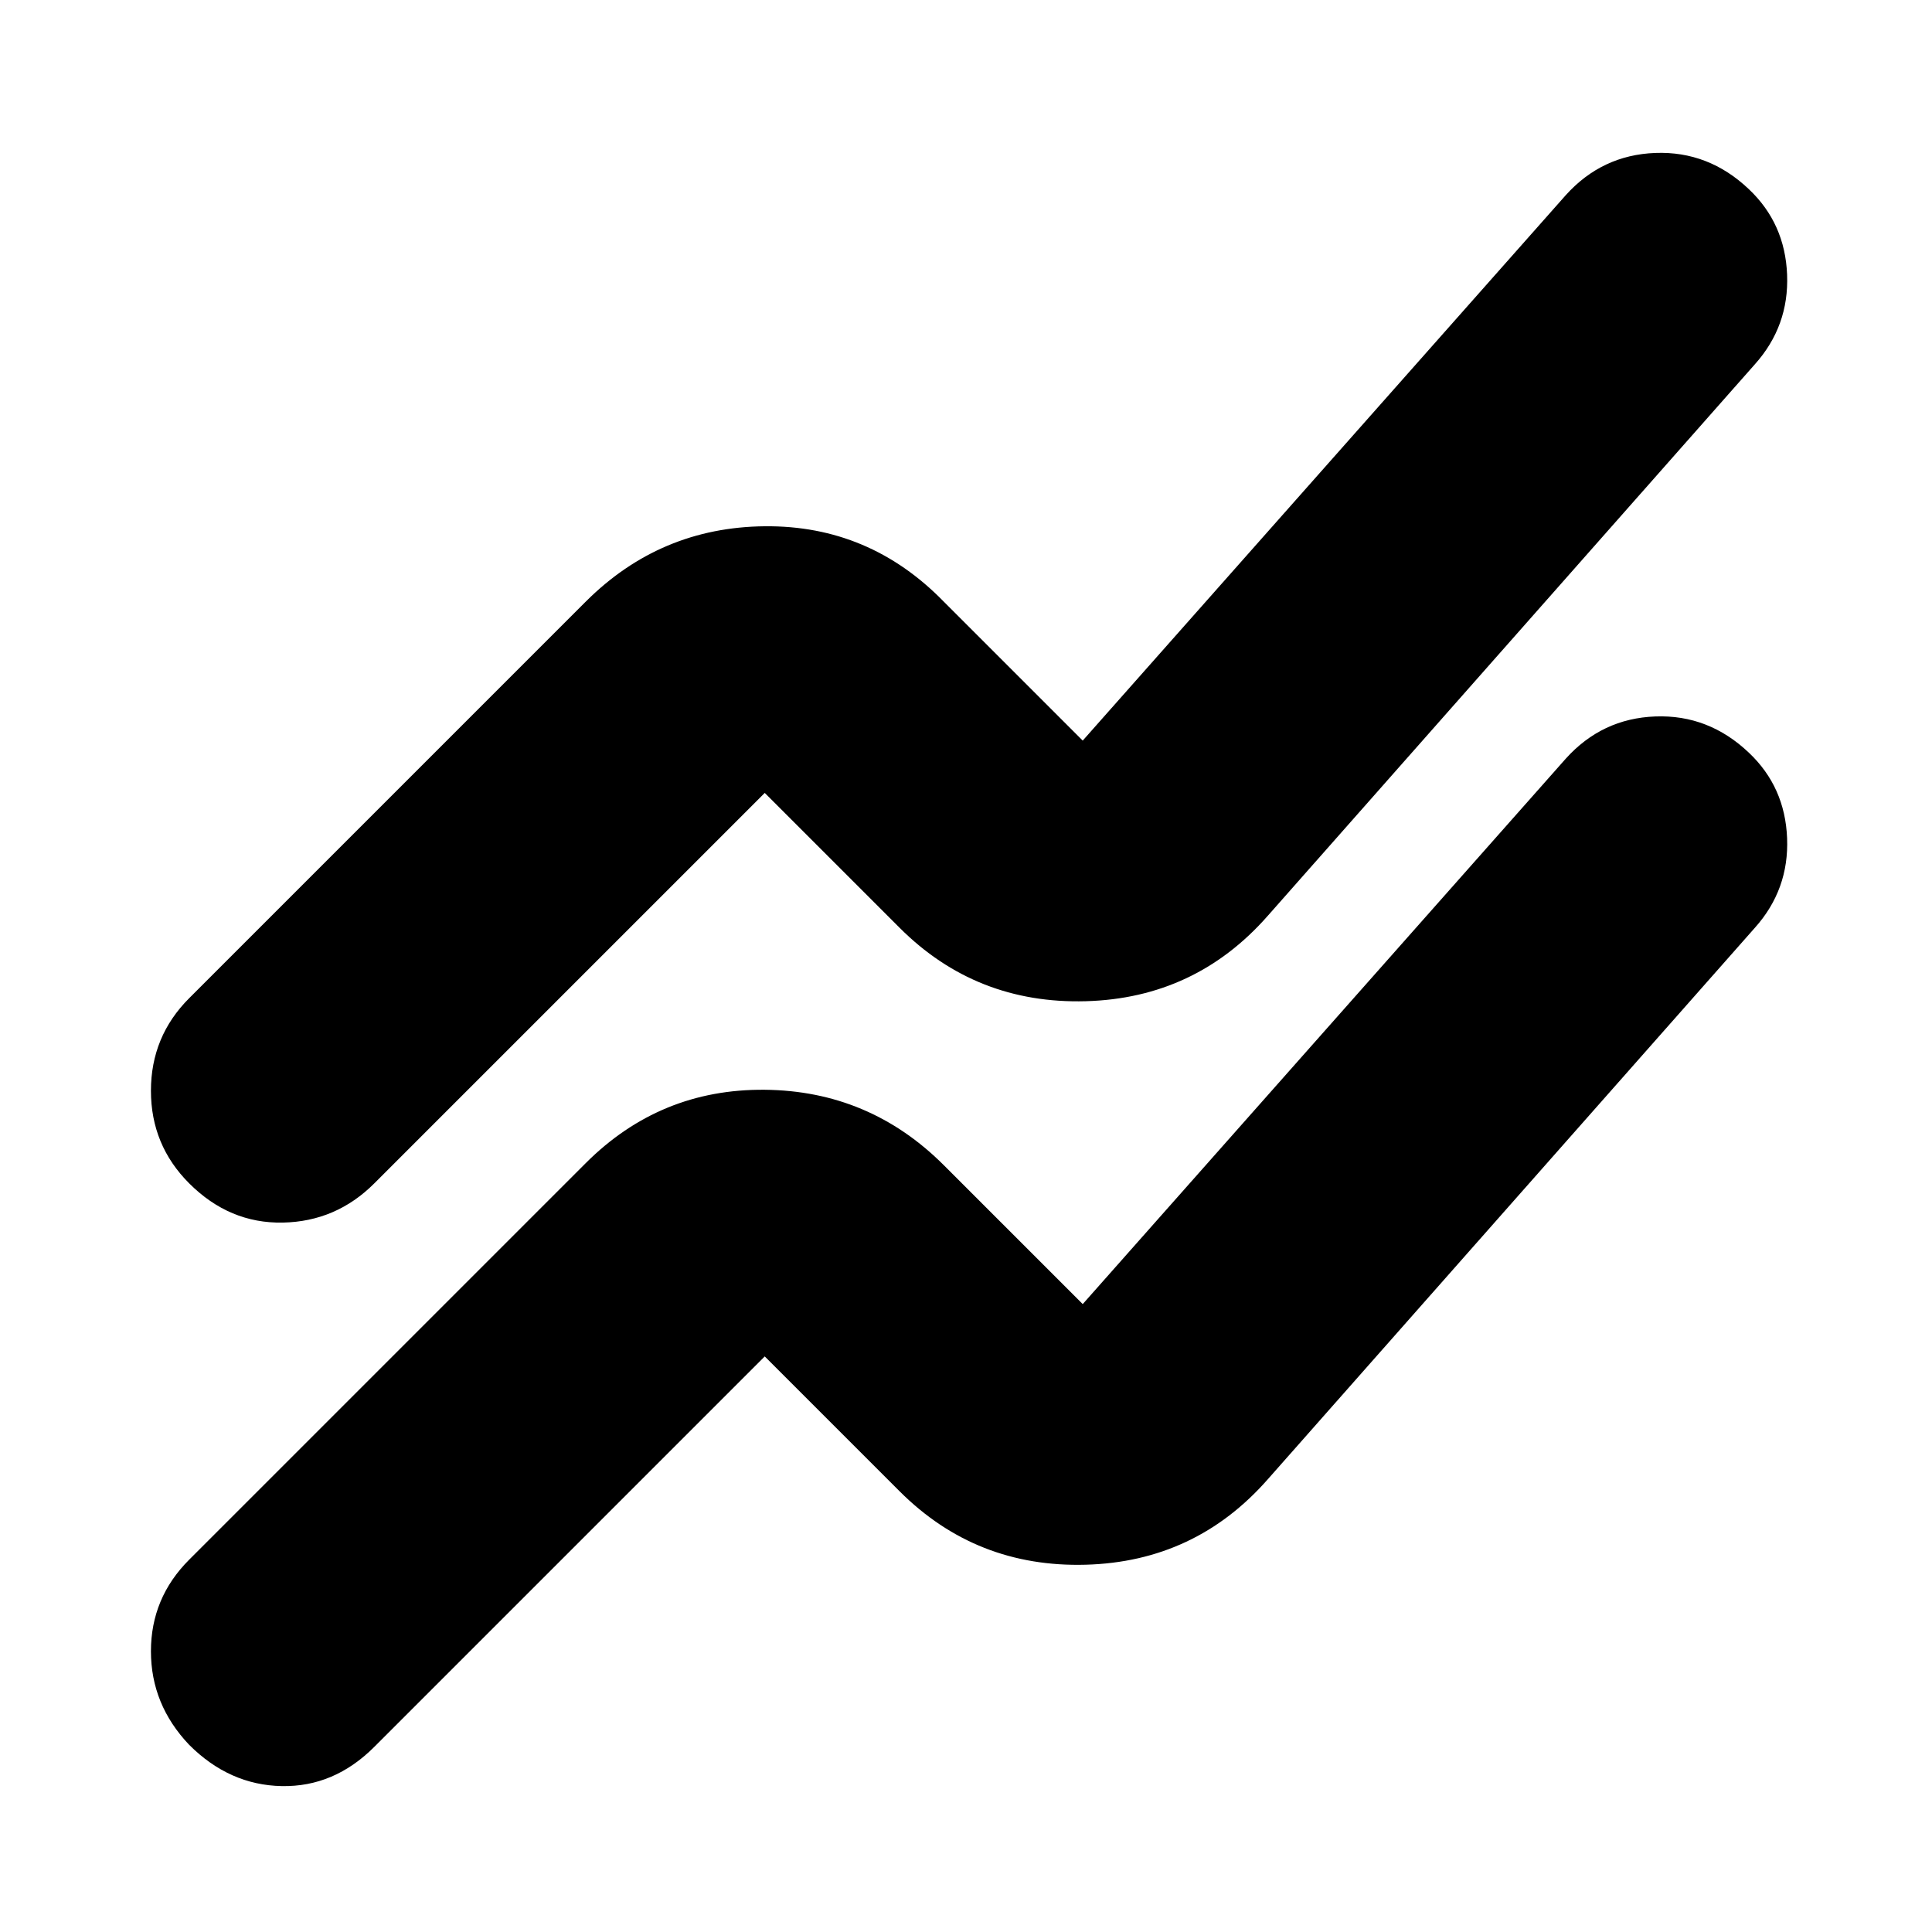 <svg xmlns="http://www.w3.org/2000/svg" height="24" viewBox="0 -960 960 960" width="24"><path d="m94-185 197-197q37-37 89-36.5t89 37.5l69 69 240-271q18-20 44.5-21t46.5 18q18 17 19 42.5T872-499L630-225q-36 41-90.5 42.5T447-219l-67-67L186-92q-20 20-46 19.5T94-93q-19-20-19-46.5T94-185Zm0-279 197-197q37-37 89-37.5t89 37.5l69 69 240-271q18-20 44.5-21t46.5 18q18 17 19 42.5T872-779L630-505q-36 41-90.5 42.5T447-499l-67-67-194 194q-19 19-45.5 19.5T94-372q-19-19-19-46t19-46Z"/></svg>